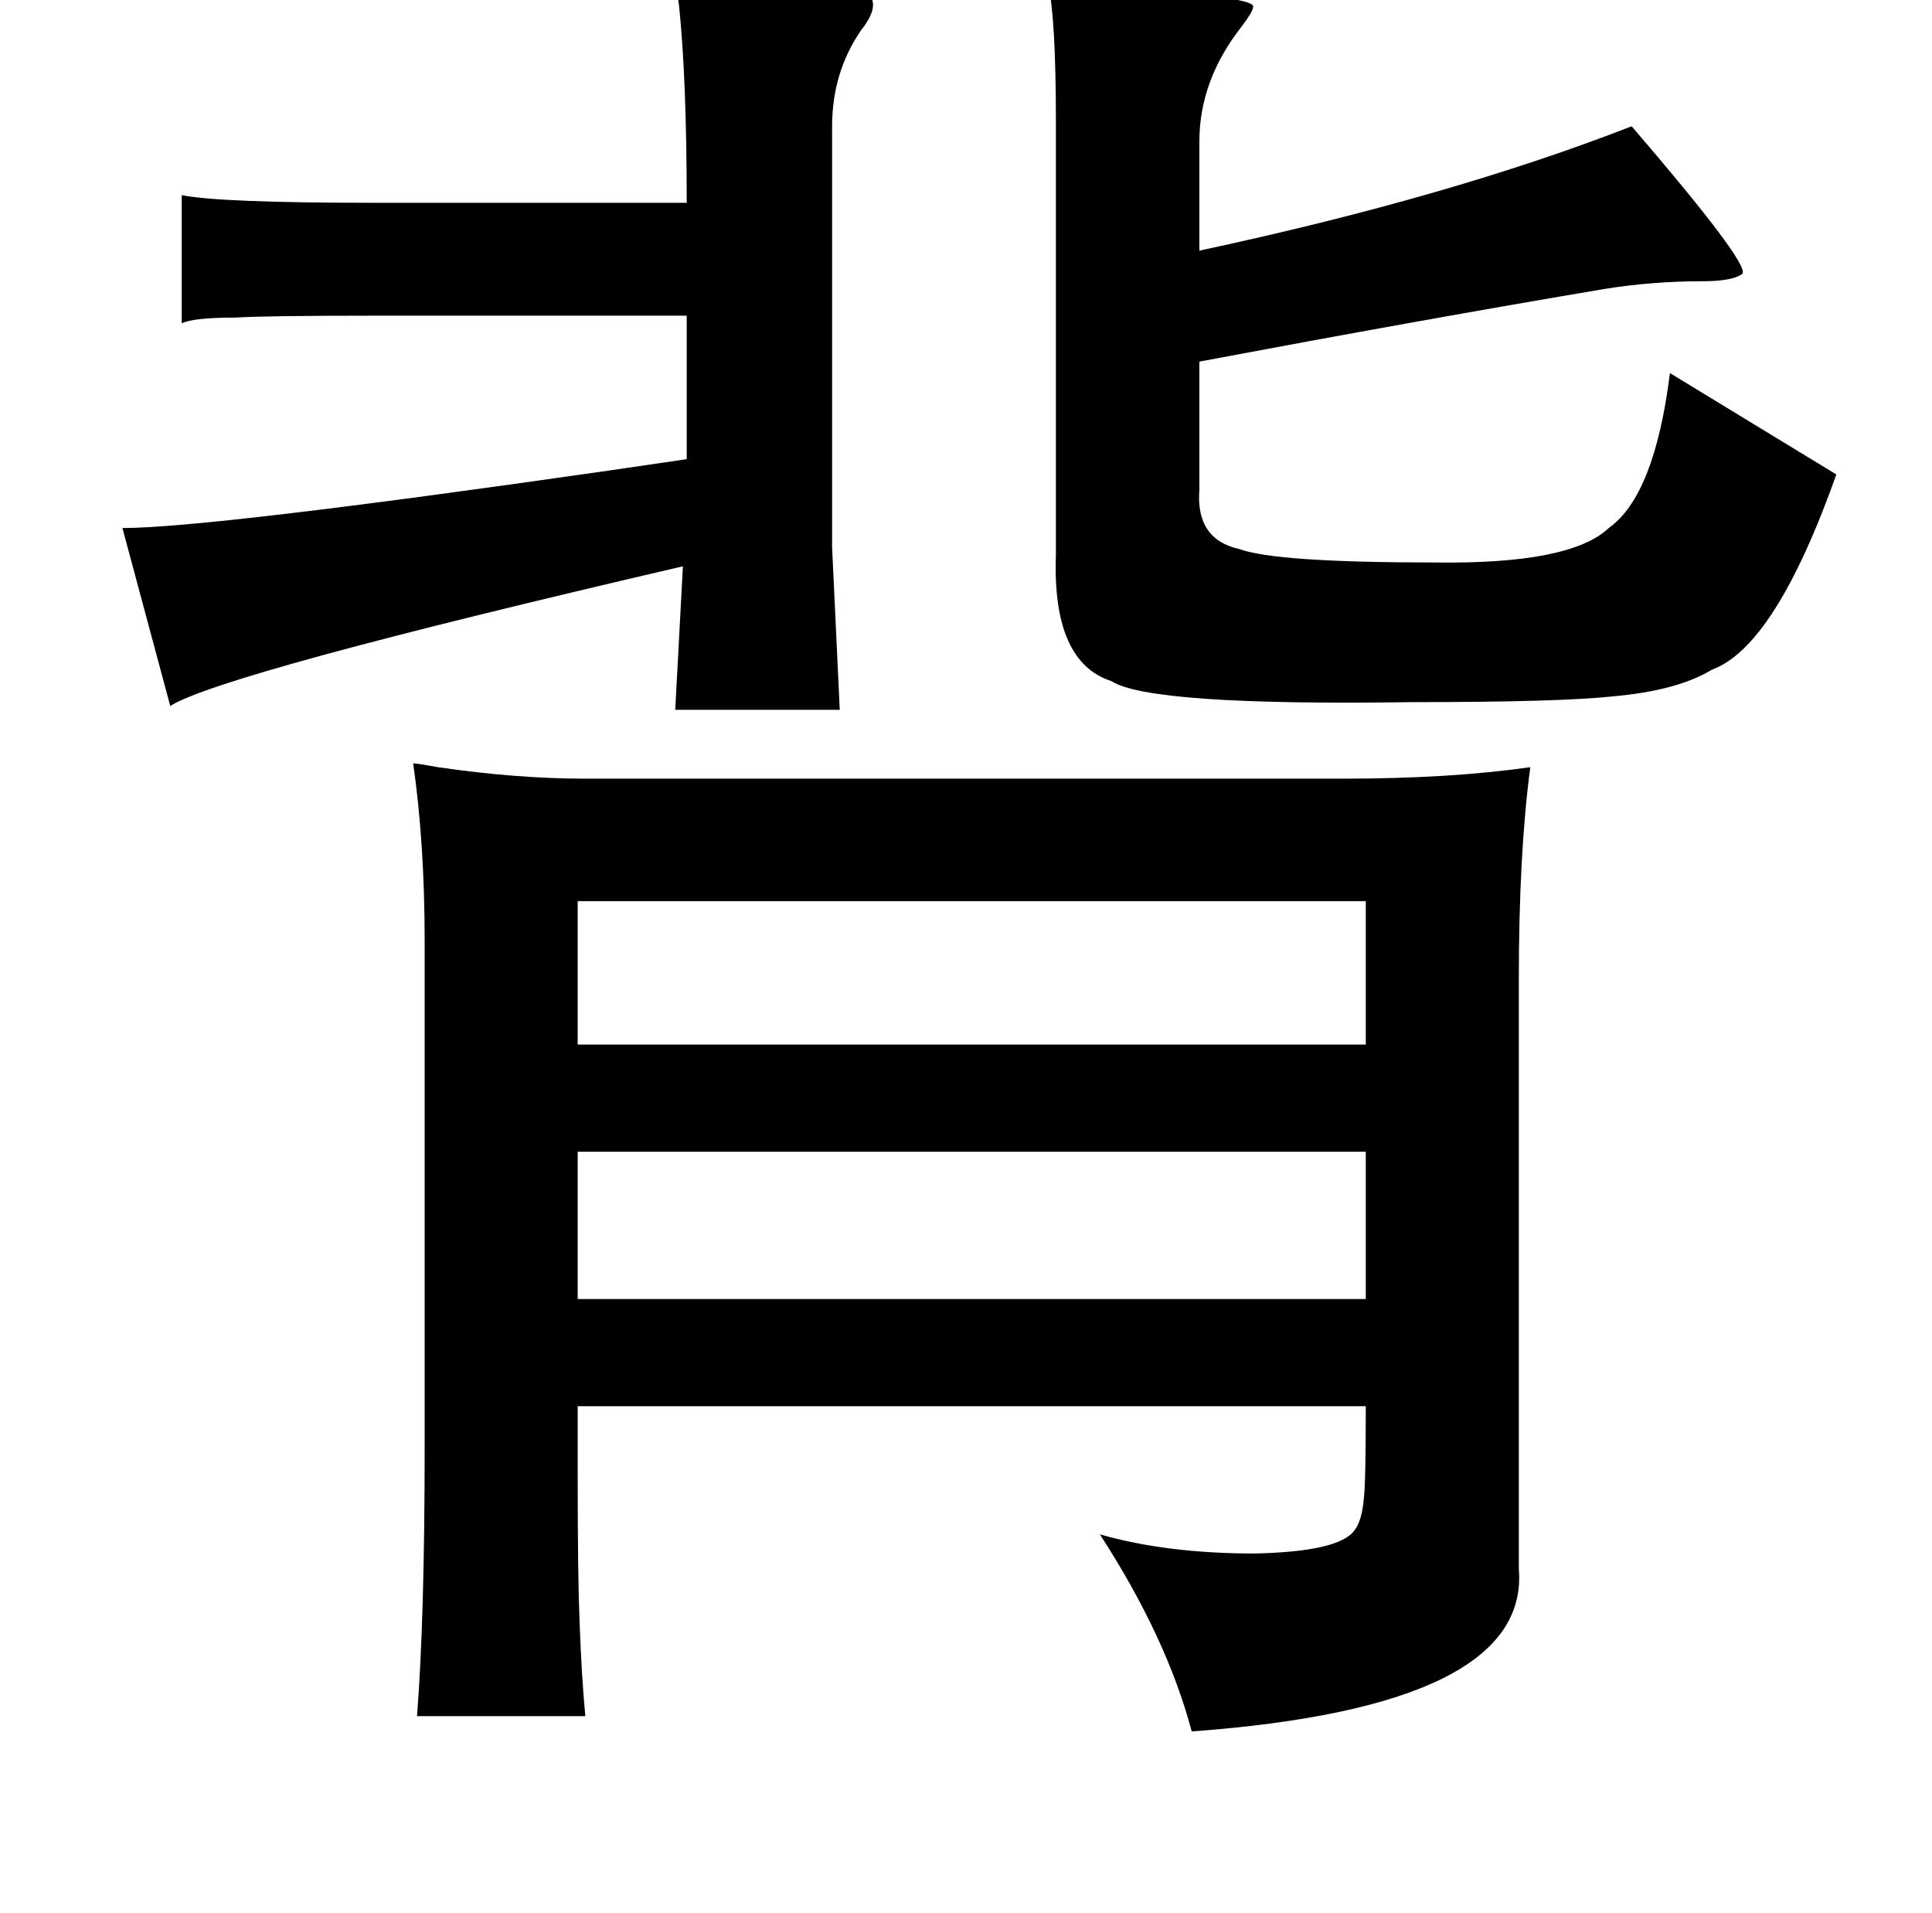 <?xml version="1.0" standalone="no"?>
<!DOCTYPE svg PUBLIC "-//W3C//DTD SVG 1.1//EN" "http://www.w3.org/Graphics/SVG/1.1/DTD/svg11.dtd" >
<svg xmlns="http://www.w3.org/2000/svg" xmlns:xlink="http://www.w3.org/1999/xlink" version="1.1" viewBox="-10 0 1010 1000">
   <path fill="currentColor"
d="M345 -10q99 0 101 10q2 6 -6 16q-15 22 -15 50v220l4 85h-86l4 -75q-241 56 -268 73l-25 -93q45 0 254 -30q27 -4 41 -6v-75h-162q-58 0 -74 1q-22 0 -28 3v-67q20 4 100 4h164q0 -64 -4 -103q-2 -12 0 -13zM538 -8q20 2 58 4q52 3 49 8q0 2 -6 10q-22 28 -22 60v57
q131 -28 226 -65q61 71 58 77q-5 4 -21 4q-26 0 -51 4q-95 16 -212 38v67q-2 26 21 31q19 7 102 7q71 1 91 -18q24 -17 32 -81l87 53q-32 90 -65 102q-18 11 -52 14q-28 3 -105 3q-137 2 -157 -11q-31 -10 -29 -66v-226q0 -54 -4 -72zM206 399q2 0 13 2q41 6 77 6h396
q56 0 98 -6q-6 45 -6 111v308q6 72 -171 85q-13 -49 -48 -103q35 10 81 10q44 -1 52 -12q4 -5 5 -17q1 -8 1 -48h-412v37q0 52 1 76q1 28 3 49h-88q4 -51 4 -141v-264q0 -51 -6 -93zM292 471v75h412v-75h-412zM292 602v77h412v-77h-412z" />
</svg>
